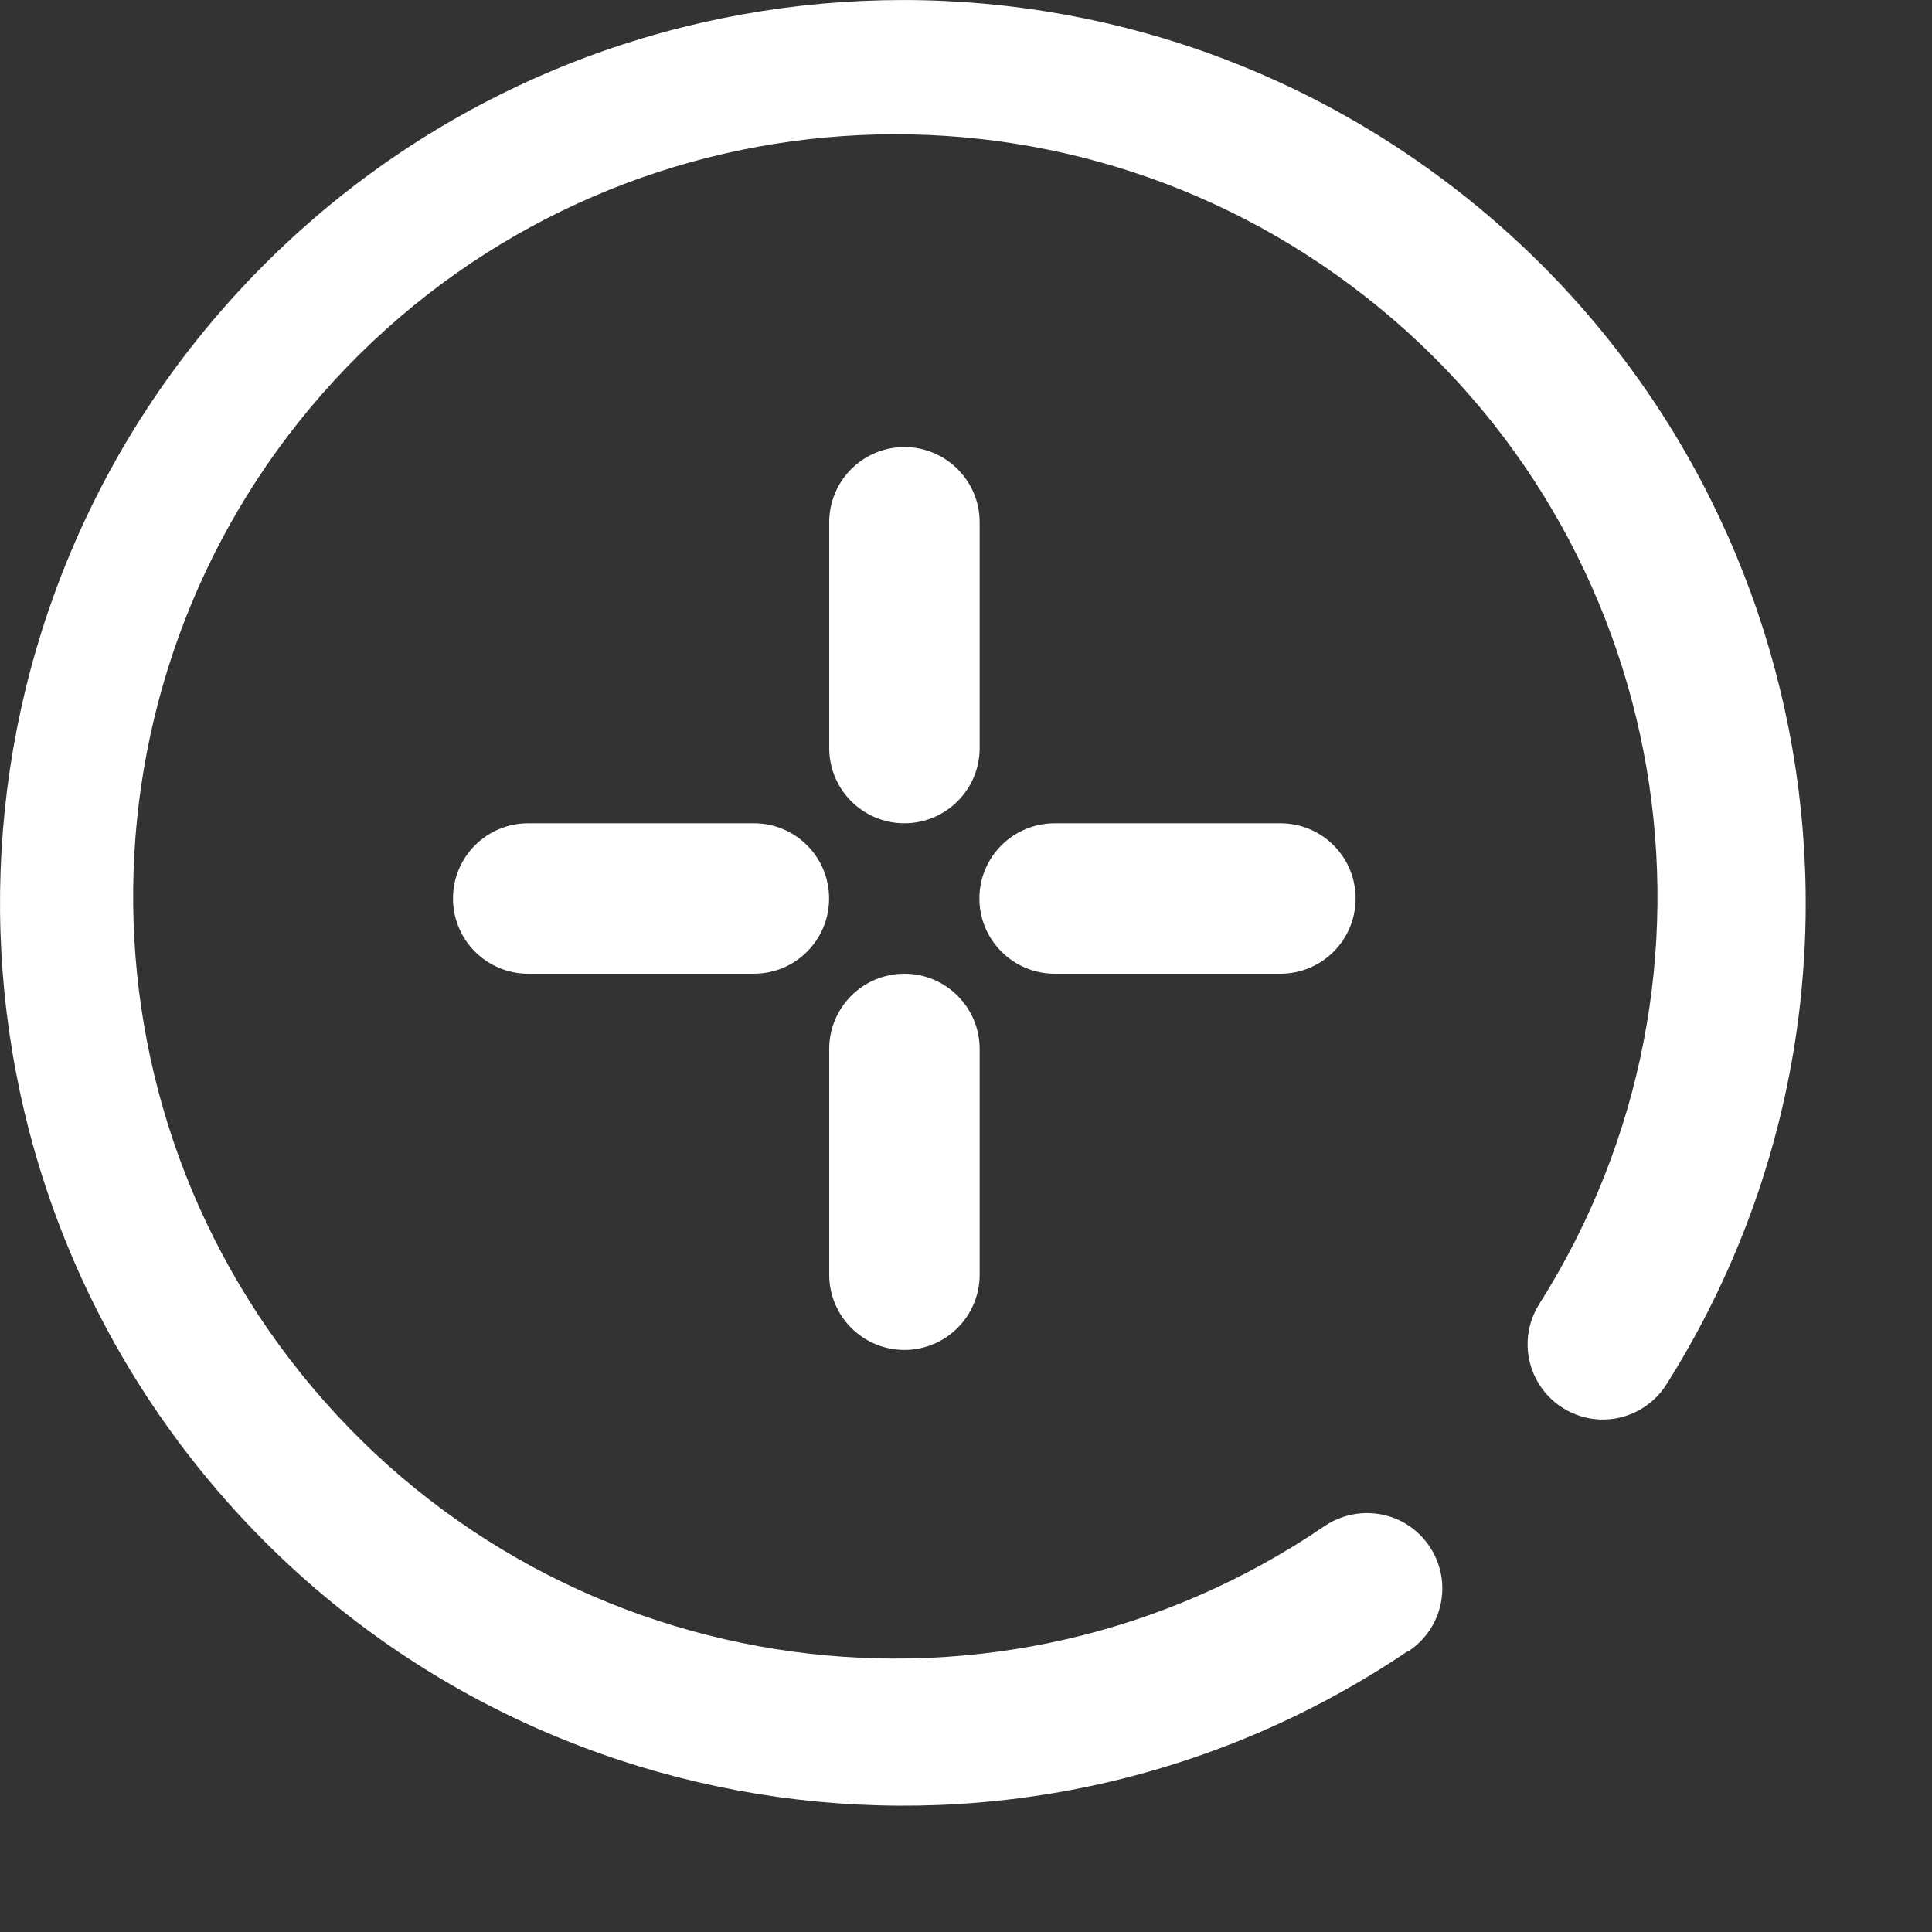 <svg width="15" height="15" viewBox="0 0 15 15" fill="none" xmlns="http://www.w3.org/2000/svg">
<rect x="0" y="0" width="15" height="15" fill="#333333" stroke="none"/>
<path fill-rule="evenodd" clip-rule="evenodd" d="M5.853 7.56H4.101C3.778 7.56 3.517 7.298 3.517 6.976C3.517 6.653 3.778 6.392 4.101 6.392H5.853C6.176 6.392 6.437 6.653 6.437 6.976C6.437 7.298 6.176 7.56 5.853 7.56ZM10.94 12.817C11.114 12.7 11.211 12.5 11.197 12.291C11.182 12.083 11.057 11.898 10.87 11.806C10.682 11.715 10.459 11.731 10.286 11.847C7.779 13.558 4.385 13.095 2.428 10.775C0.471 8.455 0.587 5.031 2.695 2.848C4.804 0.666 8.222 0.432 10.608 2.308C12.994 4.183 13.574 7.56 11.951 10.124C11.839 10.301 11.83 10.523 11.927 10.708C12.024 10.893 12.212 11.012 12.421 11.021C12.629 11.029 12.826 10.926 12.938 10.749C14.854 7.712 14.165 3.718 11.341 1.499C8.518 -0.72 4.474 -0.447 1.975 2.132C-0.523 4.711 -0.669 8.761 1.638 11.513C3.945 14.265 7.959 14.828 10.934 12.817H10.94ZM10.525 6.976C10.525 6.653 10.264 6.392 9.941 6.392H8.189C7.866 6.392 7.604 6.653 7.604 6.976C7.604 7.298 7.866 7.56 8.189 7.56H9.941C10.264 7.56 10.525 7.298 10.525 6.976ZM7.606 9.896V8.144C7.606 7.822 7.344 7.56 7.022 7.56C6.699 7.56 6.438 7.822 6.438 8.144V9.896C6.438 10.219 6.699 10.481 7.022 10.481C7.344 10.481 7.606 10.219 7.606 9.896ZM7.606 5.808V4.055C7.606 3.733 7.344 3.471 7.022 3.471C6.699 3.471 6.438 3.733 6.438 4.055V5.808C6.438 6.13 6.699 6.392 7.022 6.392C7.344 6.392 7.606 6.13 7.606 5.808Z" fill="white"/>
</svg>
